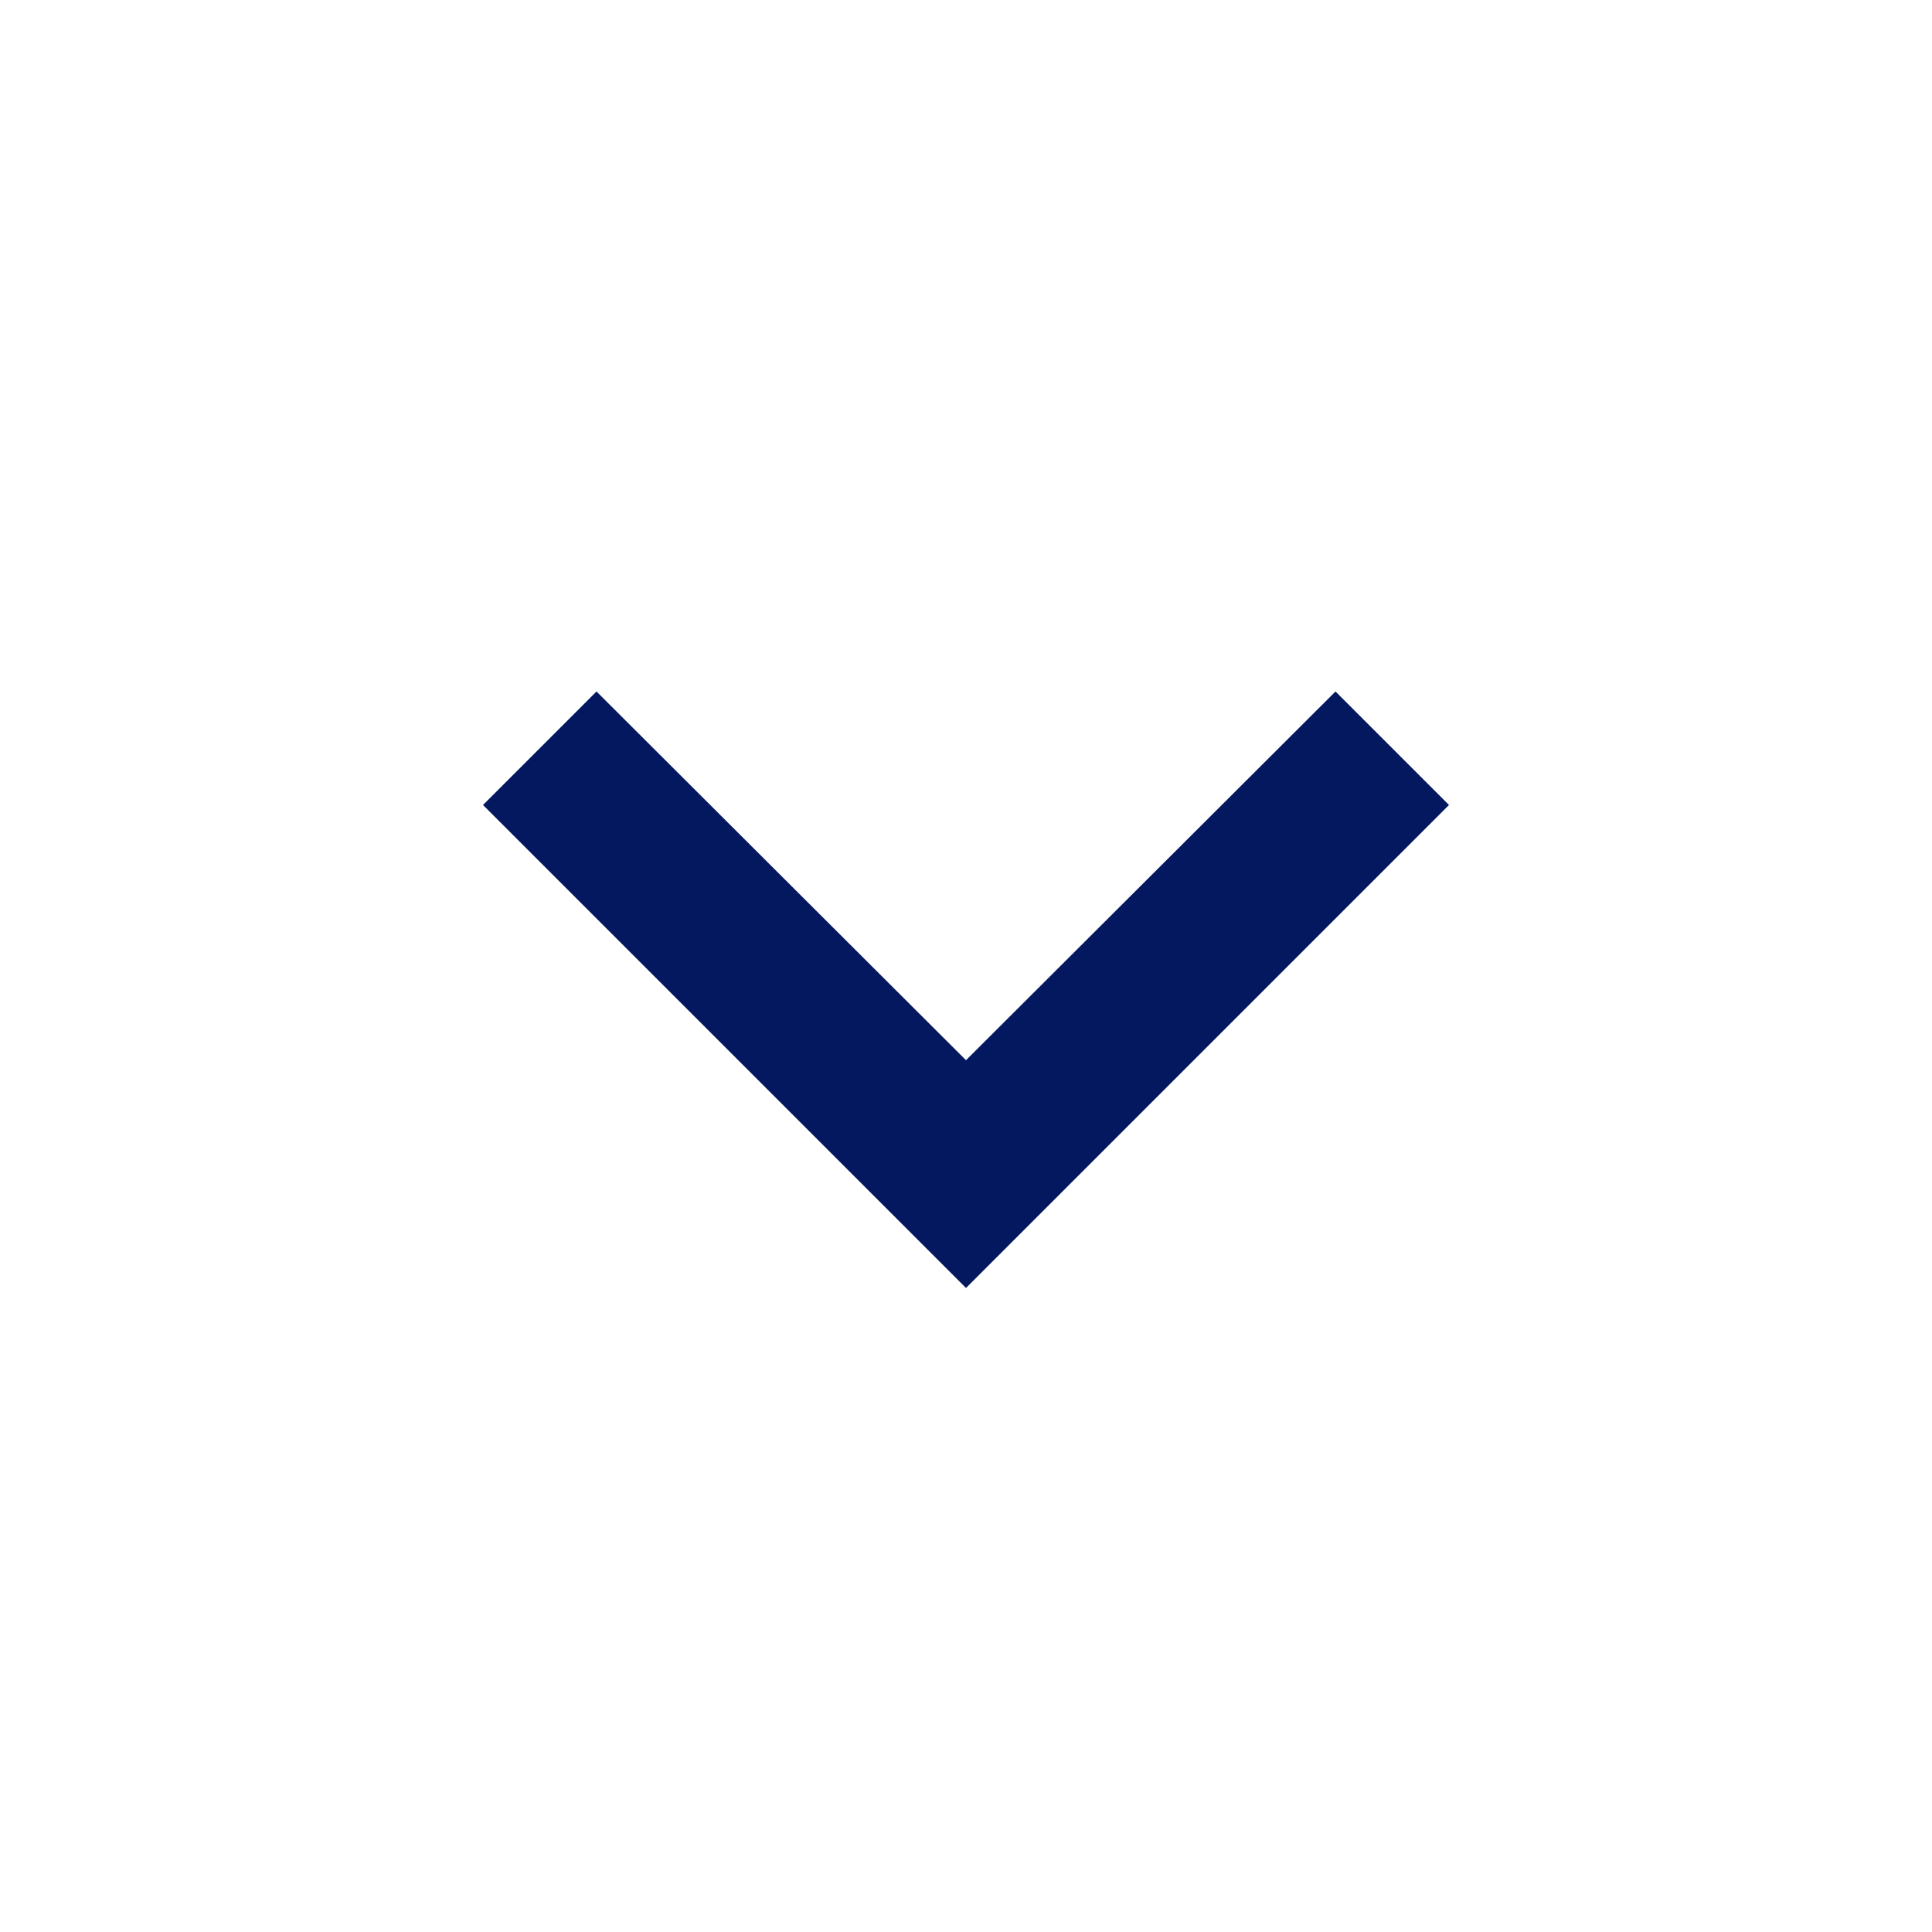 <svg xmlns="http://www.w3.org/2000/svg" width="24" height="24" viewBox="0 0 24 24"><path fill="#041860" d="M7.41 8.59L12 13.17l4.59-4.58L18 10l-6 6-6-6 1.41-1.41z"/><path fill="none" d="M0 0h24v24H0V0z"/></svg>
